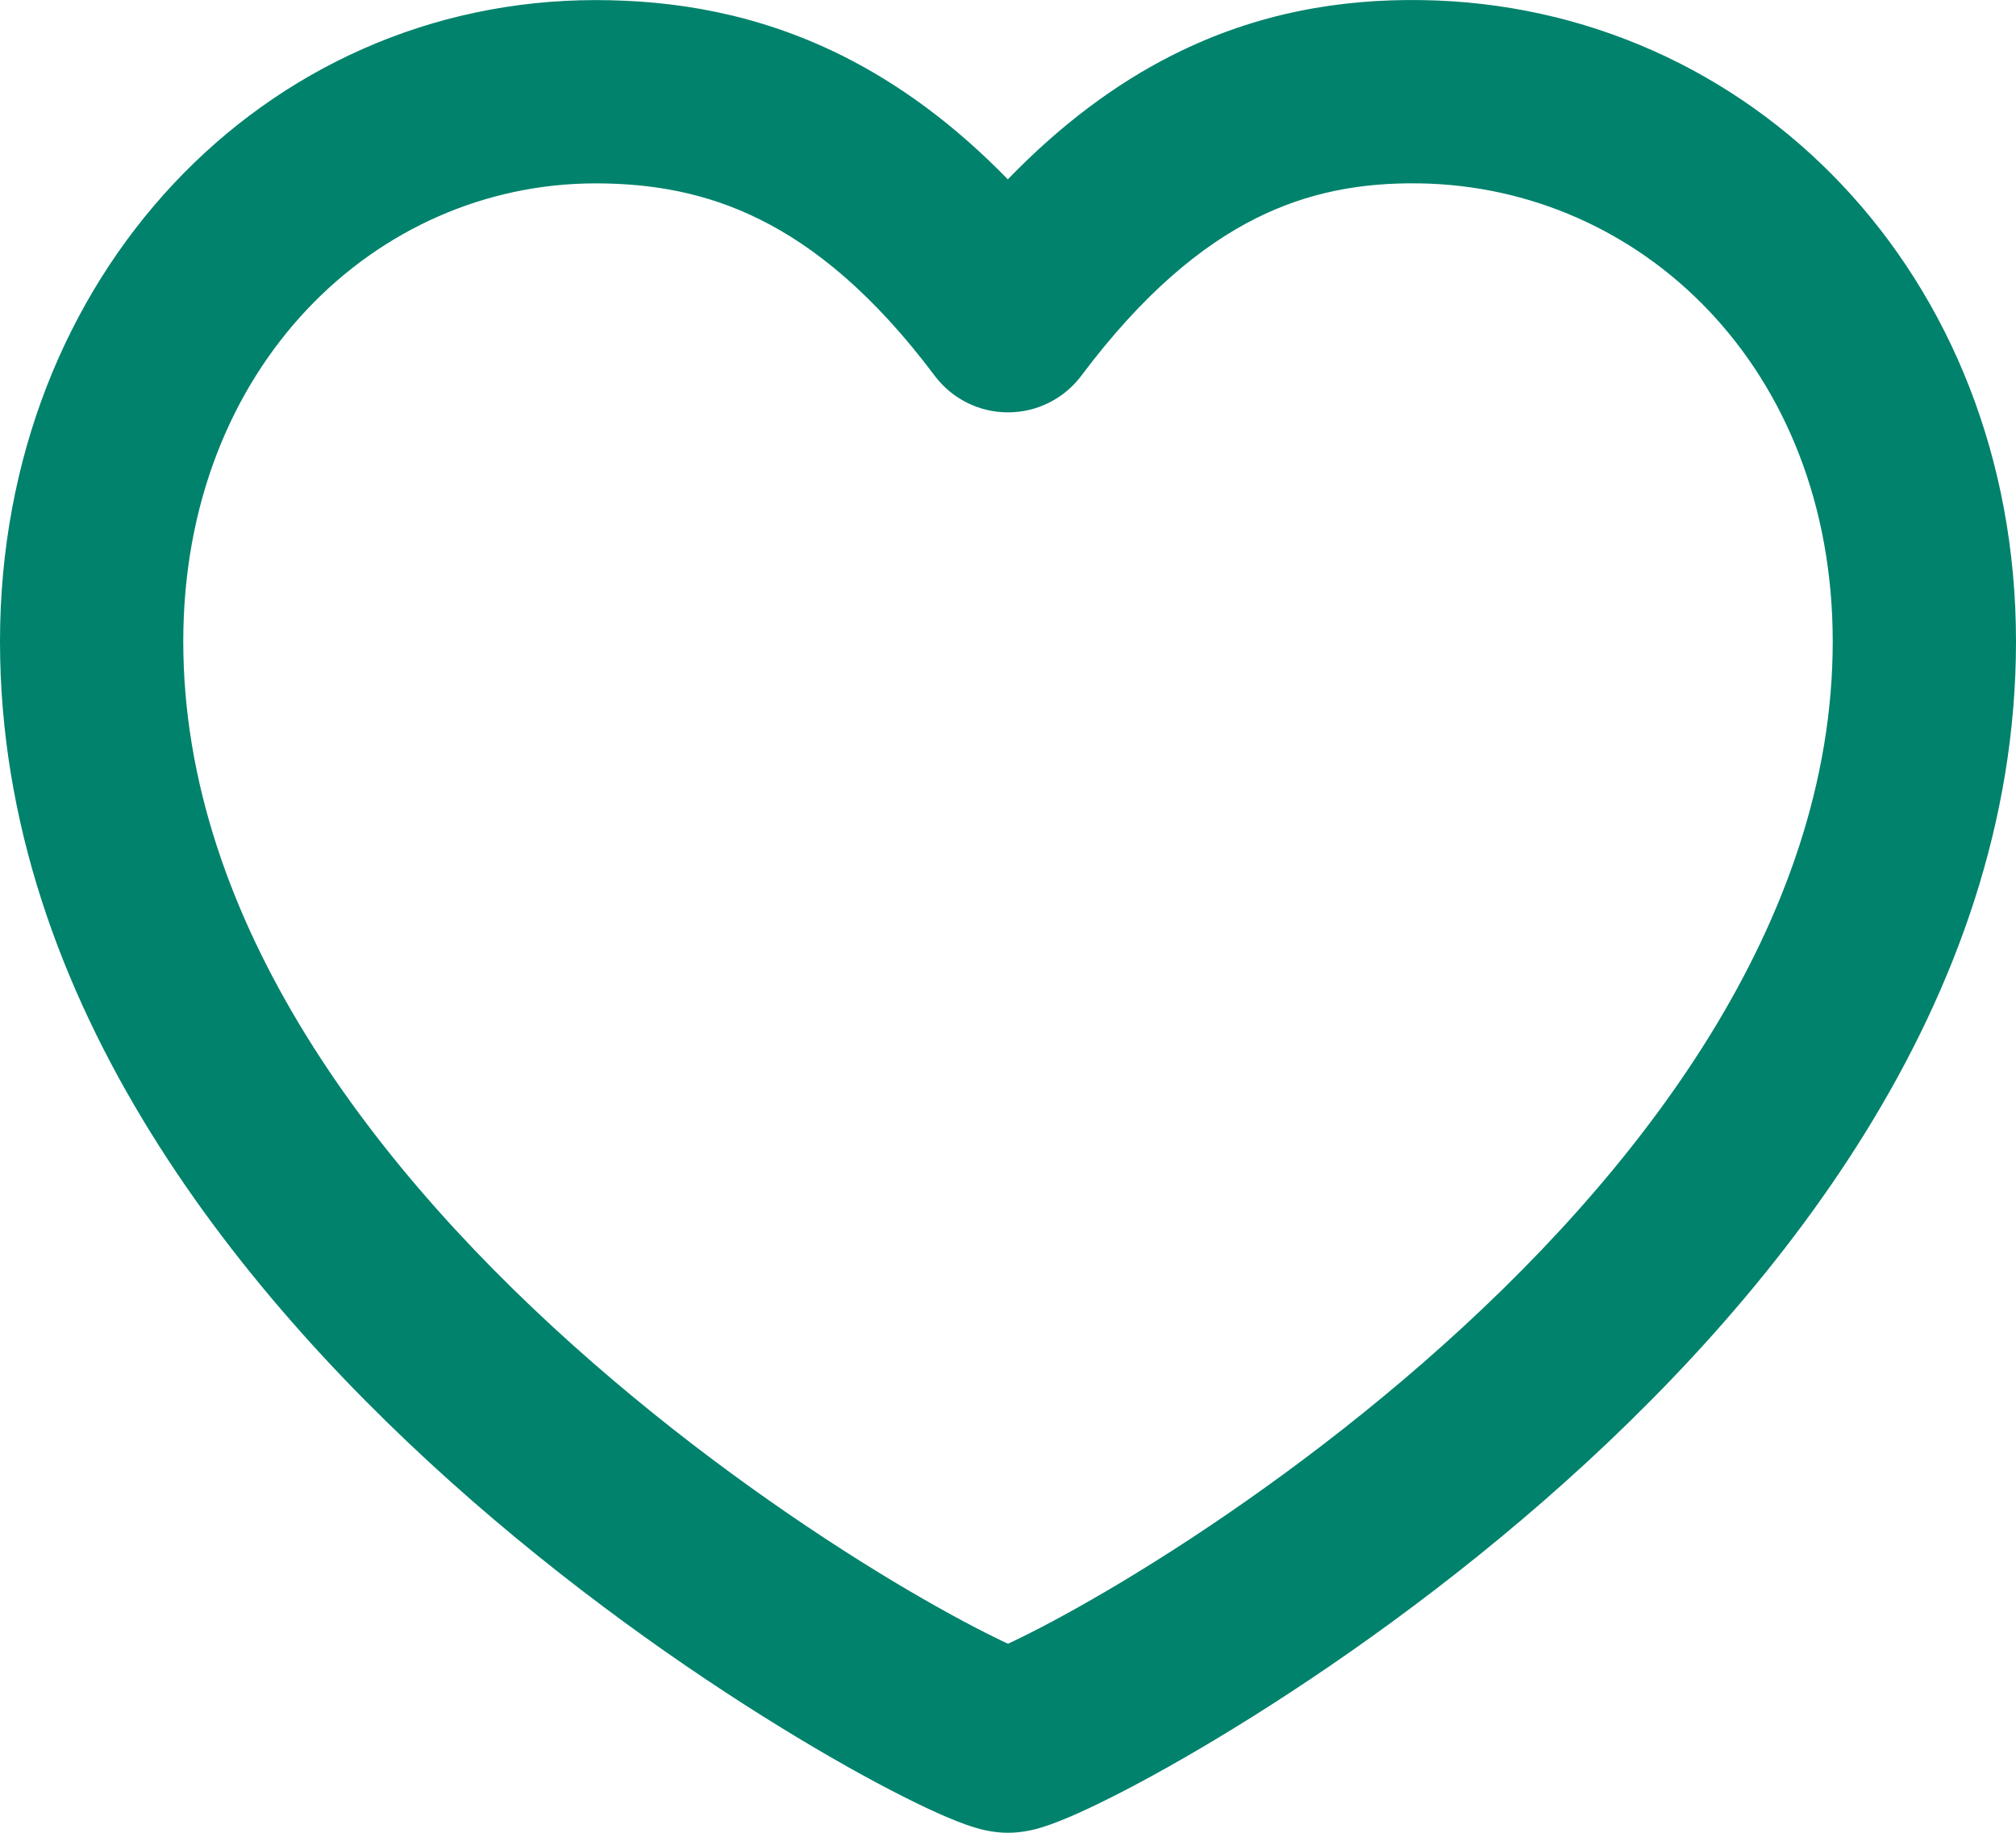 <svg width="22" height="20" viewBox="0 0 22 20" fill="none" xmlns="http://www.w3.org/2000/svg">
<path fill-rule="evenodd" clip-rule="evenodd" d="M13.7 2.385C13.116 2.679 12.479 3.195 11.8 4.1C11.611 4.352 11.315 4.5 11 4.5C10.685 4.5 10.389 4.352 10.2 4.1C9.525 3.2 8.883 2.688 8.295 2.396C7.709 2.104 7.118 2.001 6.5 2.001C4.109 2.001 2 3.995 2 7C2 10.052 4.091 12.798 6.47 14.871C7.637 15.889 8.822 16.699 9.742 17.253C10.202 17.529 10.589 17.738 10.866 17.873C10.915 17.897 10.96 17.919 11 17.937C11.04 17.919 11.085 17.897 11.134 17.873C11.411 17.738 11.798 17.529 12.258 17.253C13.178 16.699 14.363 15.889 15.53 14.871C17.909 12.798 20 10.052 20 7C20 4.008 17.901 2.035 15.486 2.001C14.863 1.992 14.279 2.094 13.7 2.385ZM12.8 0.599C13.721 0.135 14.637 -0.012 15.514 0.001C19.099 0.053 22 2.993 22 7C22 10.949 19.341 14.203 16.845 16.379C15.574 17.487 14.29 18.364 13.289 18.966C12.788 19.268 12.35 19.505 12.012 19.67C11.845 19.752 11.692 19.821 11.562 19.872C11.498 19.898 11.428 19.923 11.357 19.944L11.355 19.945C11.311 19.958 11.169 20 11 20C10.831 20 10.689 19.958 10.645 19.945L10.643 19.944C10.572 19.923 10.502 19.898 10.438 19.872C10.308 19.821 10.155 19.752 9.988 19.67C9.65 19.505 9.212 19.268 8.711 18.966C7.71 18.364 6.426 17.487 5.155 16.379C2.659 14.203 0 10.949 0 7C0 3.006 2.891 0.001 6.5 0.001C7.356 0.001 8.265 0.147 9.186 0.605C9.812 0.917 10.416 1.359 10.998 1.957C11.577 1.359 12.176 0.913 12.8 0.599Z" fill="#00826C"/>
</svg>
